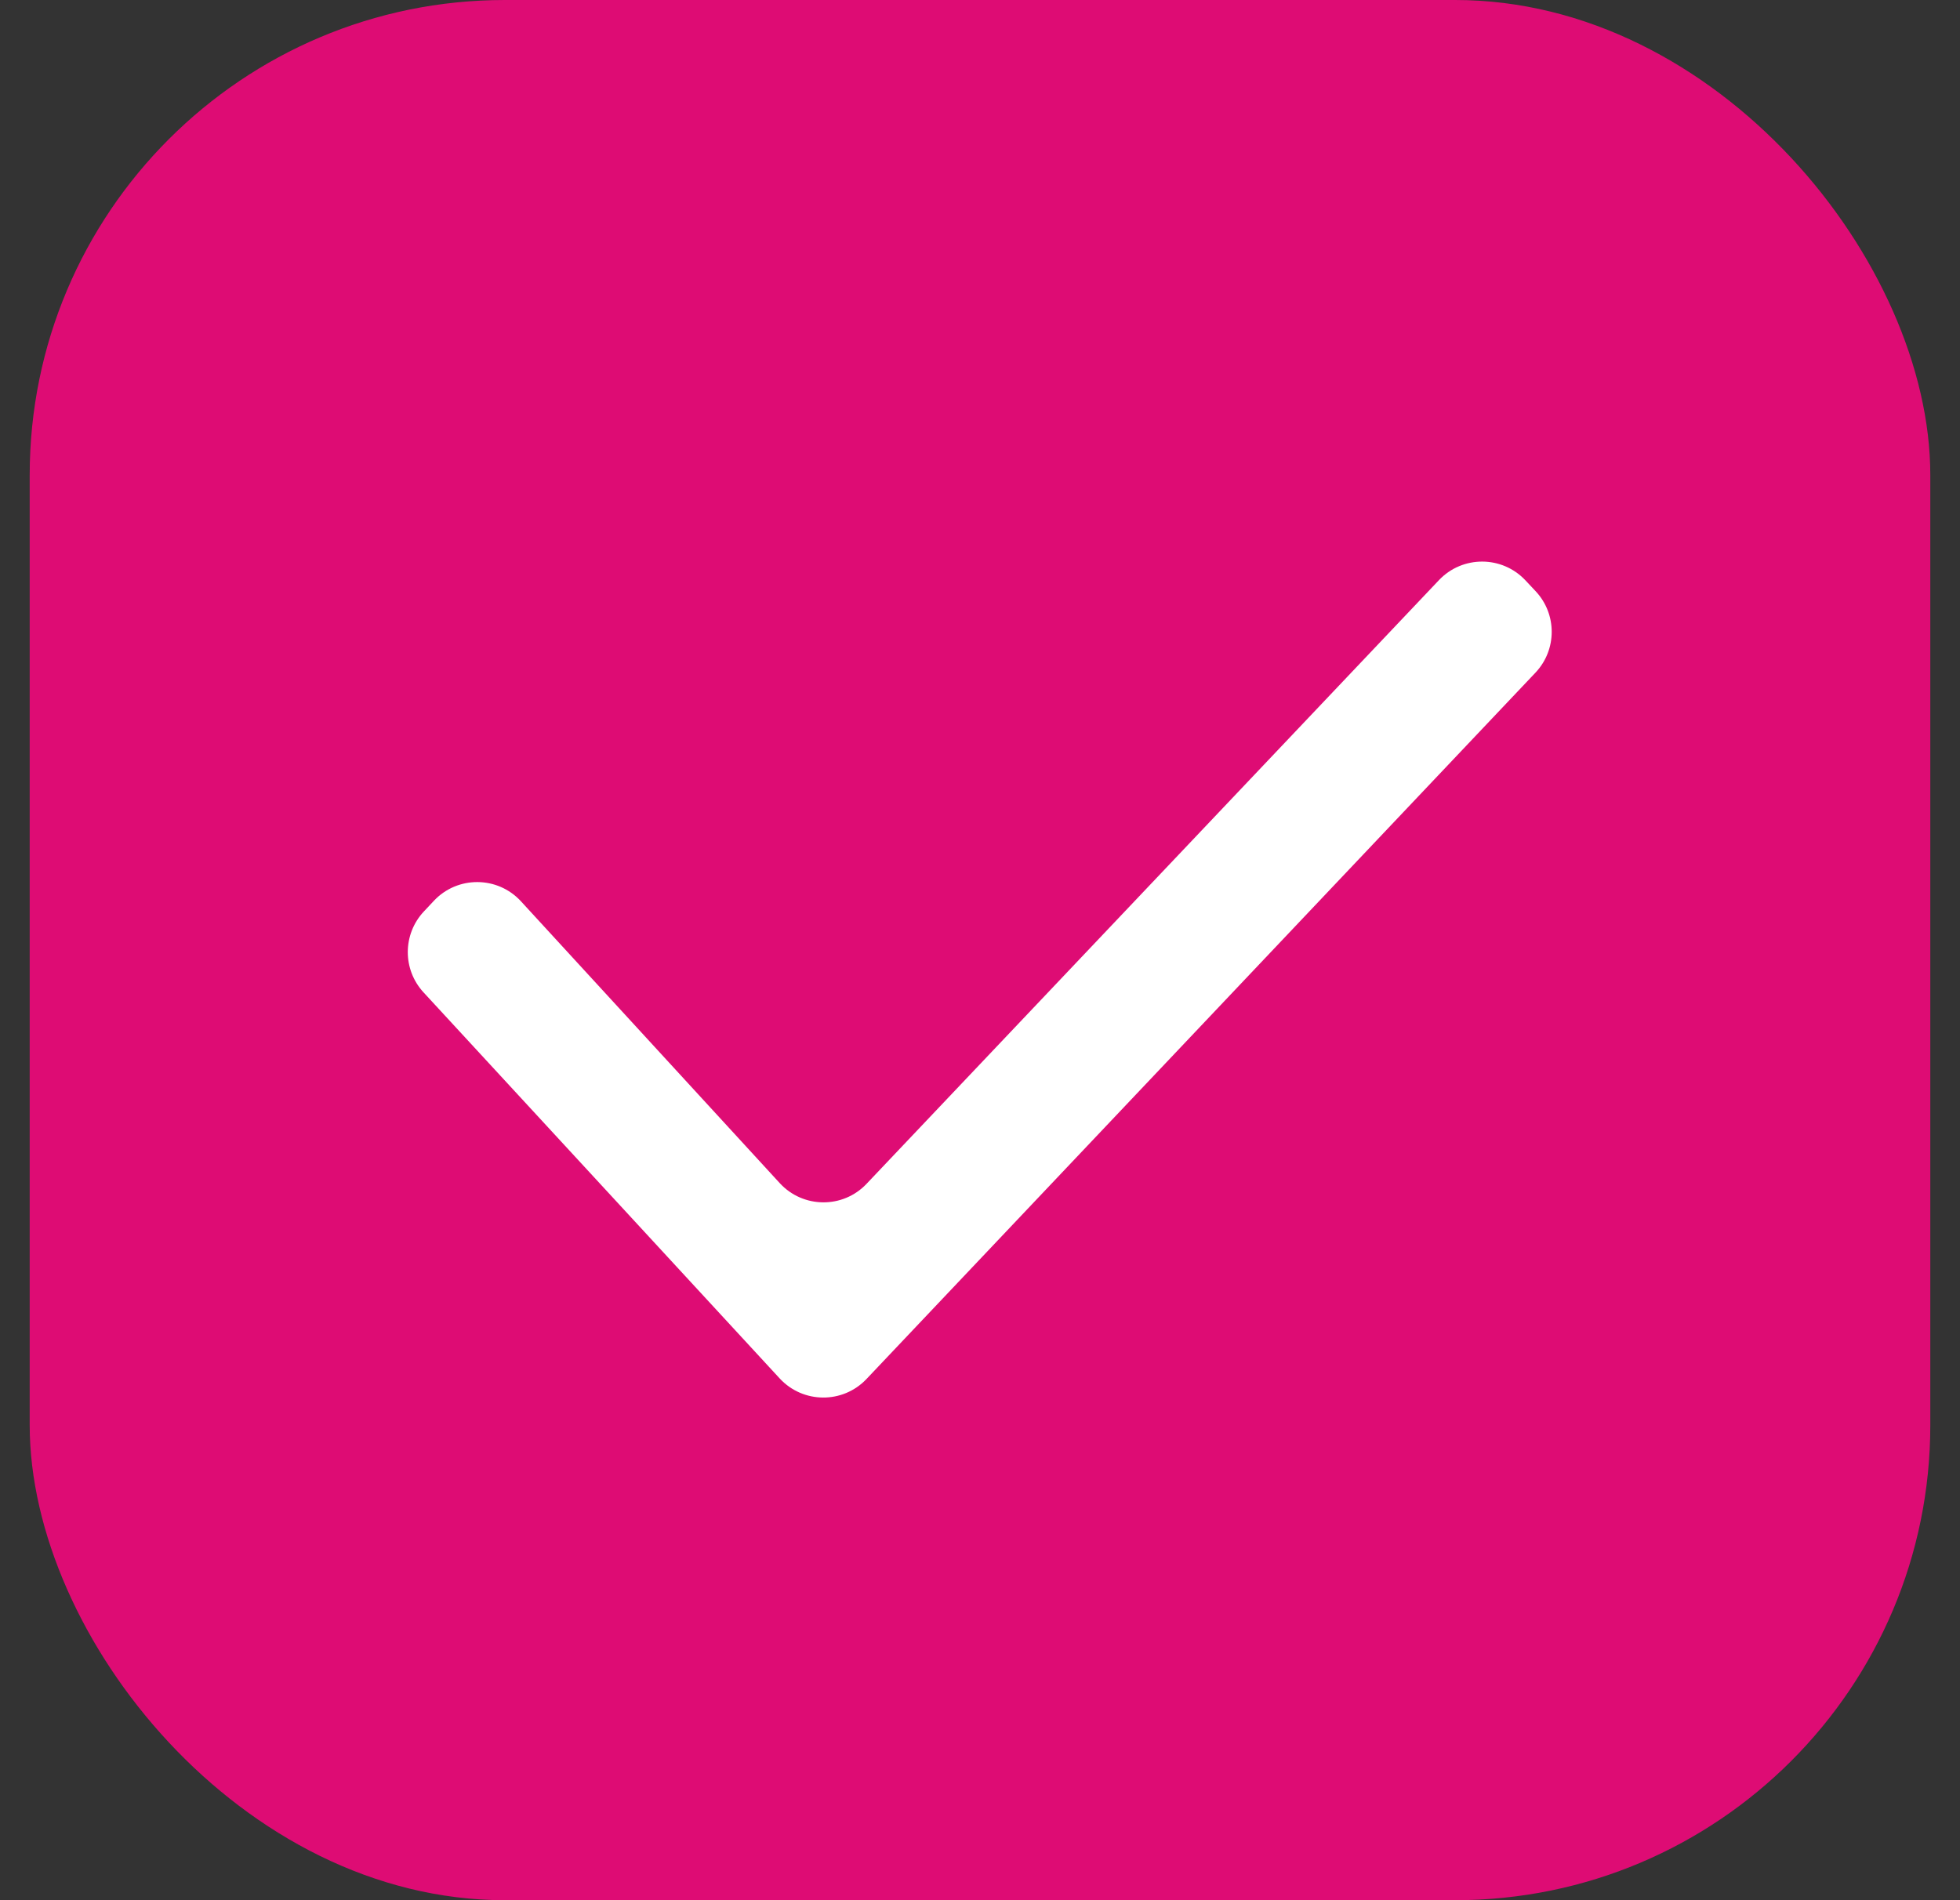 <svg width="33" height="32" viewBox="0 0 33 32" fill="none" xmlns="http://www.w3.org/2000/svg">
<rect x="0" y="0" width="33" height="32" fill="#333333" stroke="none"/>
<rect x="0.5" width="32" height="32" rx="8" fill="#DE0C74"/>
<path fill-rule="evenodd" clip-rule="evenodd" d="M7.137 15.349C6.778 15.732 6.775 16.326 7.131 16.712L13.127 23.213C13.52 23.639 14.191 23.643 14.589 23.223L25.852 11.328C26.216 10.943 26.217 10.342 25.855 9.956L25.683 9.773C25.29 9.354 24.624 9.352 24.228 9.769L14.59 19.936C14.192 20.357 13.52 20.351 13.128 19.924L8.771 15.178C8.378 14.75 7.703 14.746 7.305 15.17L7.137 15.349Z" fill="white"/>
</svg>
